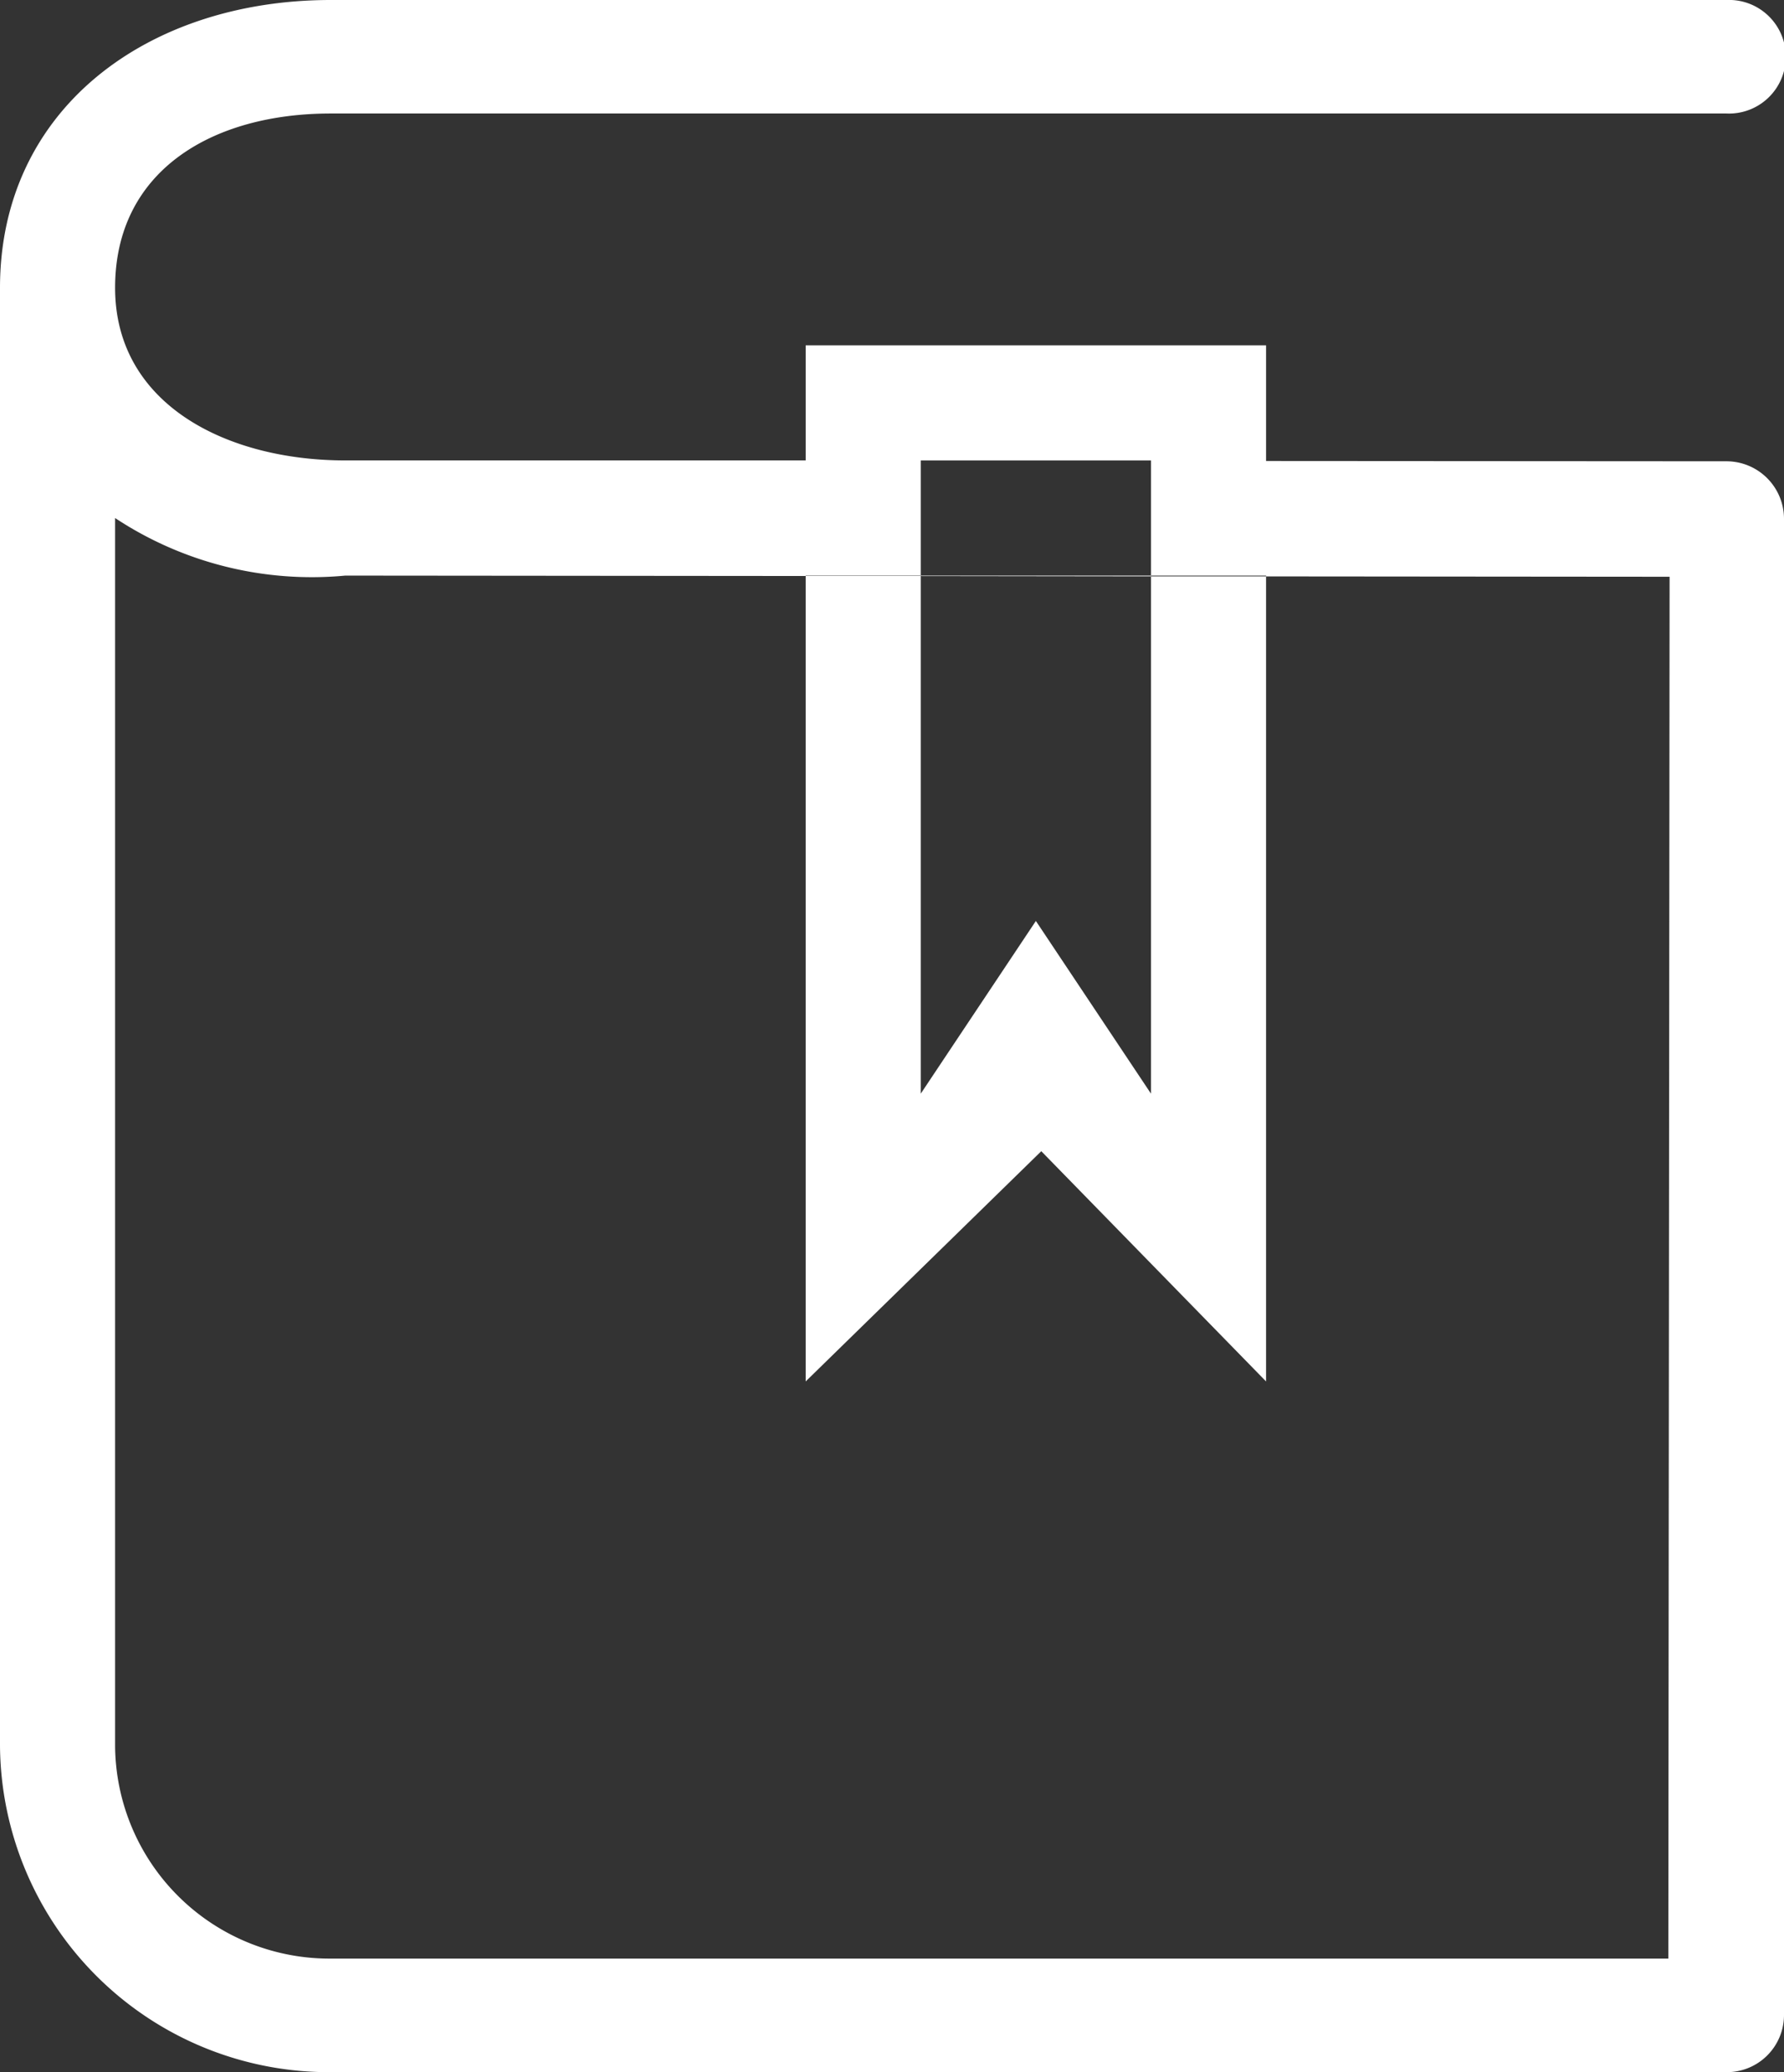 <svg xmlns="http://www.w3.org/2000/svg" width="31" height="36" viewBox="0 0 31 36">
  <rect x="0" y="0" width="31" height="36" fill="#333333" stroke="none"/>
  <defs>
    <style>
      .cls-1 {
        fill: #fff;
        fill-rule: evenodd;
      }
    </style>
  </defs>
  <path id="Shape_1_copy_3" data-name="Shape 1 copy 3" class="cls-1" d="M210,131.972H185.747c-2.068,0-3.747,1-3.747,3.027s1.939,3,4,3l8,0v-2h8v2.01l8,0.005a1,1,0,0,1,1,1v26a0.993,0.993,0,0,1-1,.986H185.747A5.715,5.715,0,0,1,180,160.334V135c0-3.121,2.58-5,5.747-5H210A0.987,0.987,0,1,1,210,131.972Zm-28,28.362a3.725,3.725,0,0,0,3.746,3.693h23.244l0.022-24.007L202,140.014V140h-2v-2h-4v2h-2v0.007L186,140a6.2,6.2,0,0,1-4-1v21.335ZM198.094,150L194,154V140.006l2,0V149l2-3,2,3v-8.987l2,0V154ZM196,140.008V140h4v0.013Z" transform="translate(-180 -130)"/>
</svg>

